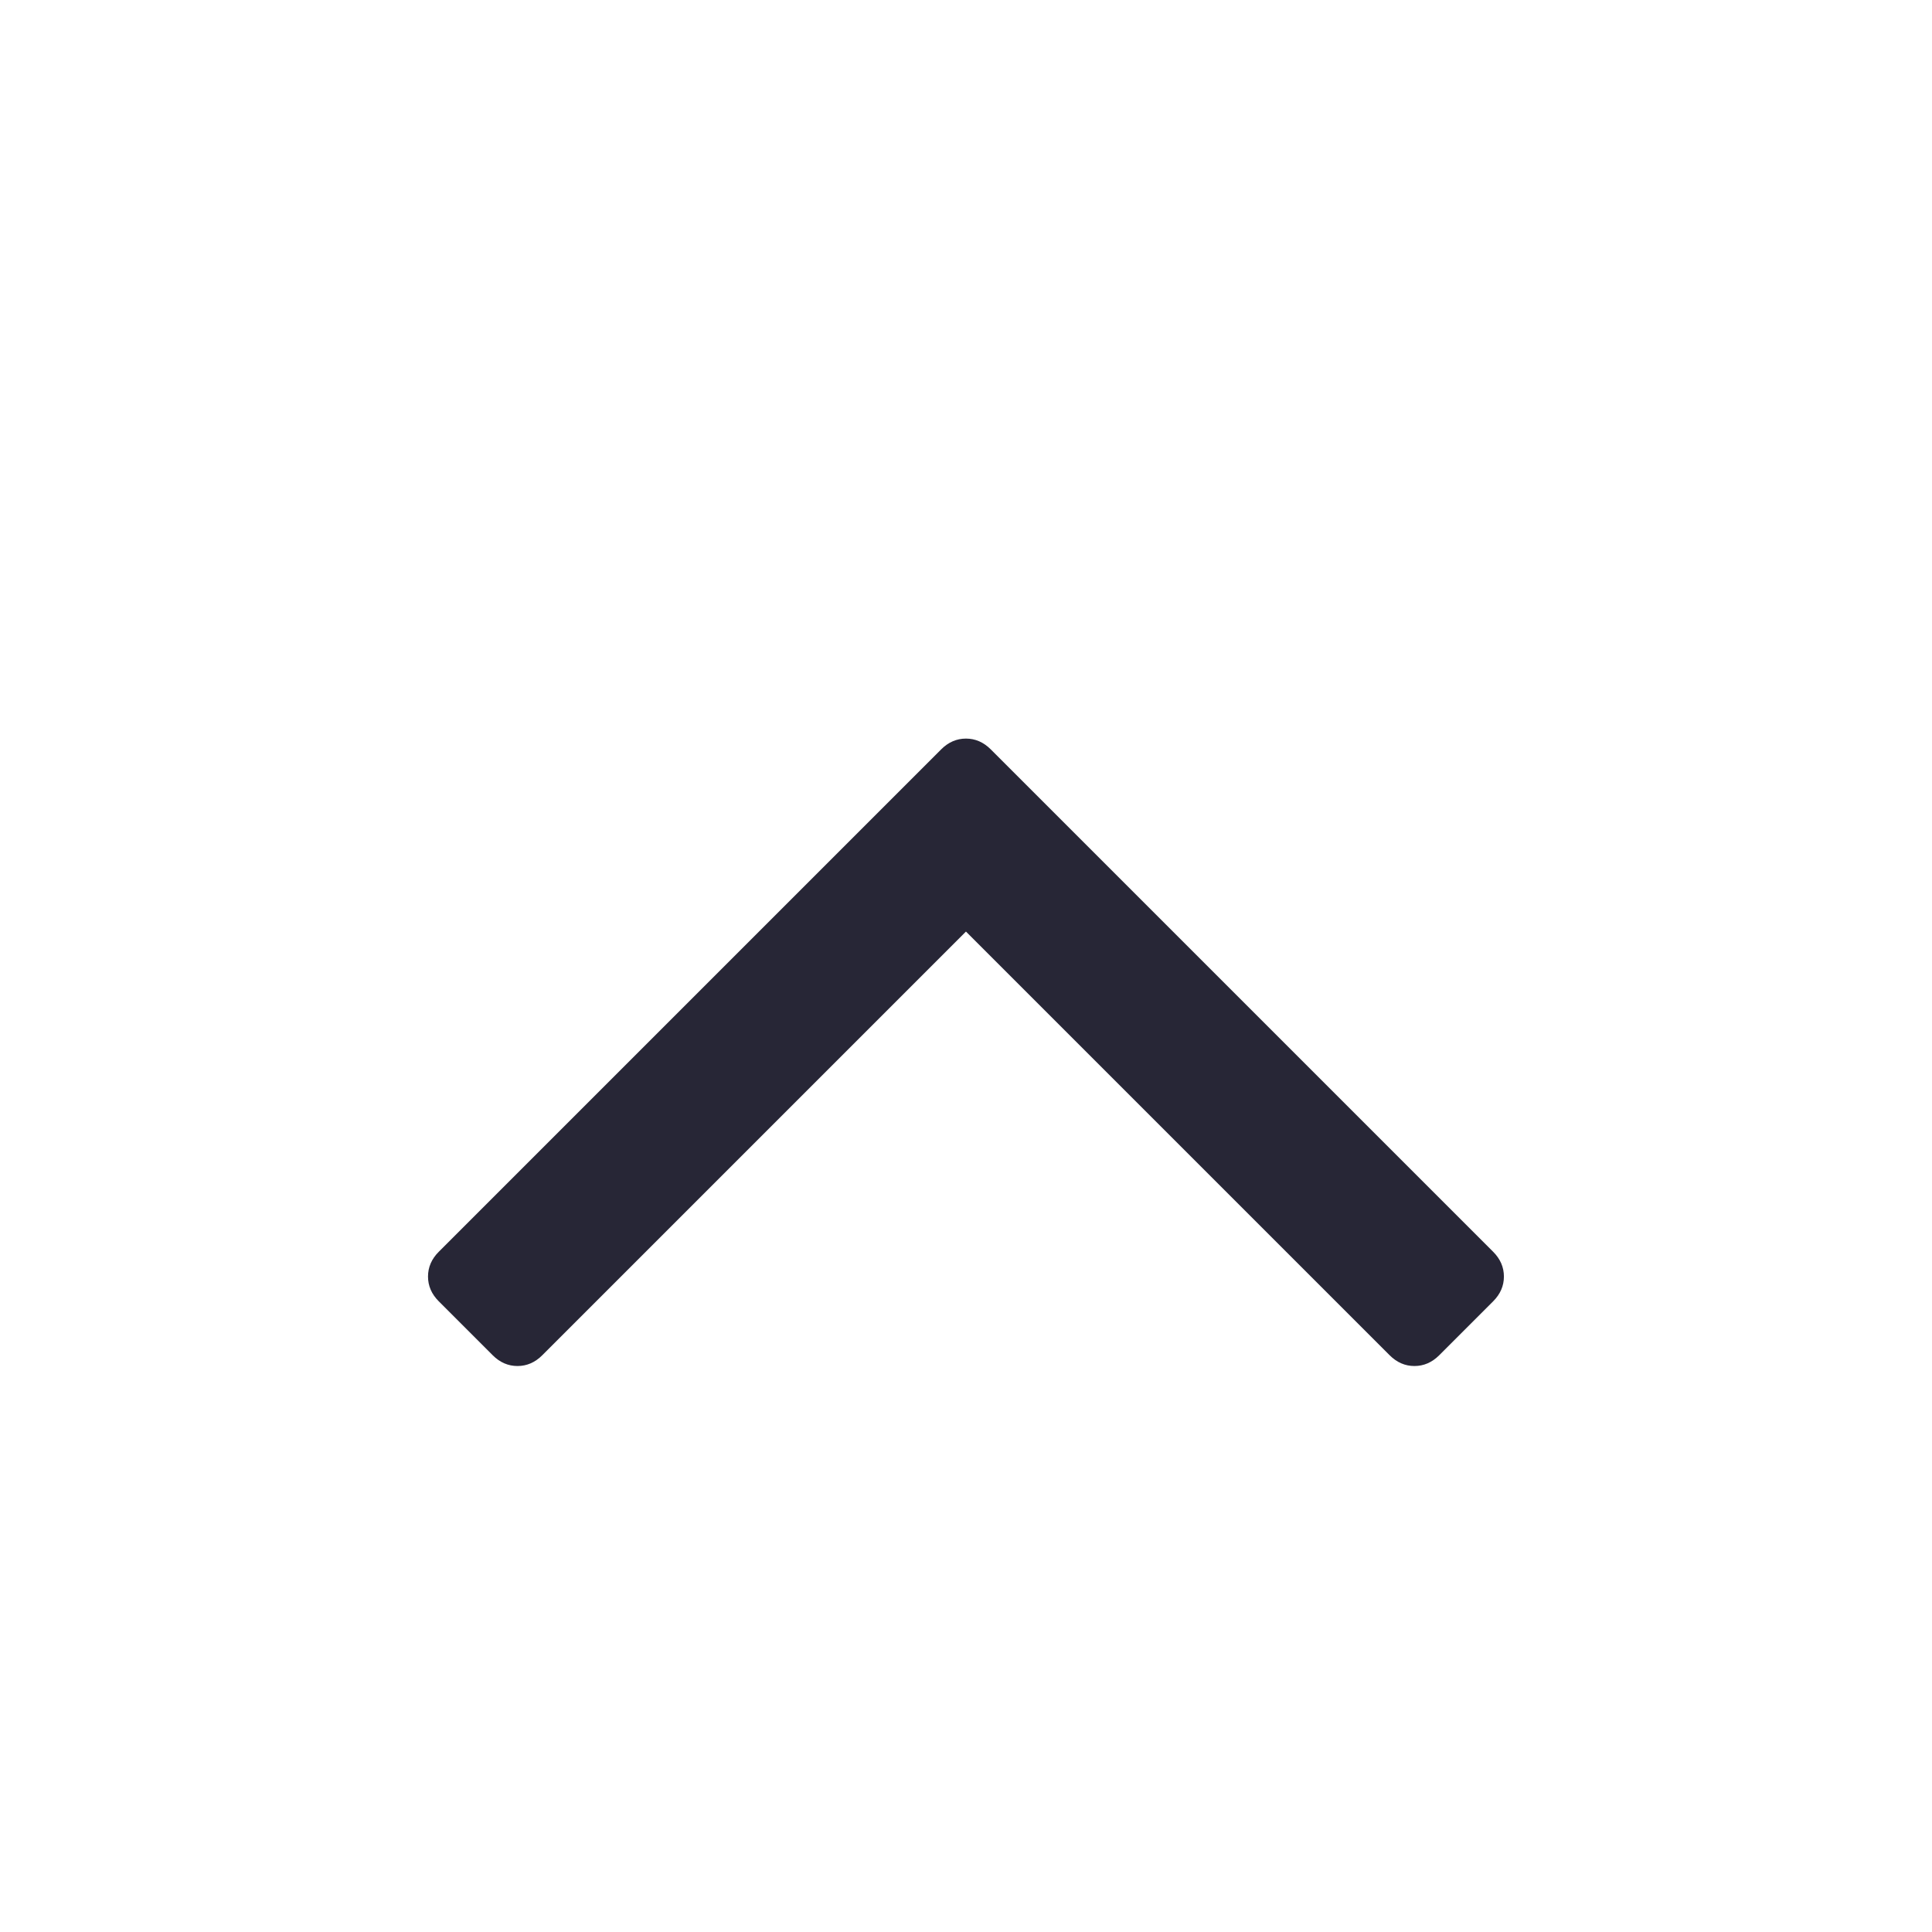 <?xml version="1.0" standalone="no"?><!DOCTYPE svg PUBLIC "-//W3C//DTD SVG 1.1//EN" "http://www.w3.org/Graphics/SVG/1.1/DTD/svg11.dtd"><svg t="1752402542186" class="icon" viewBox="0 0 1024 1024" version="1.1" xmlns="http://www.w3.org/2000/svg" p-id="933" xmlns:xlink="http://www.w3.org/1999/xlink" width="200" height="200"><path d="M797.104 676.594q0 7.428-5.714 13.142l-28.57 28.57q-5.714 5.714-13.142 5.714t-13.142-5.714l-224.557-224.557-224.557 224.557q-5.714 5.714-13.142 5.714t-13.142-5.714l-28.57-28.57q-5.714-5.714-5.714-13.142t5.714-13.142l266.269-266.269q5.714-5.714 13.142-5.714t13.142 5.714l266.269 266.269q5.714 5.714 5.714 13.142z" fill="#272636" p-id="934"></path></svg>
